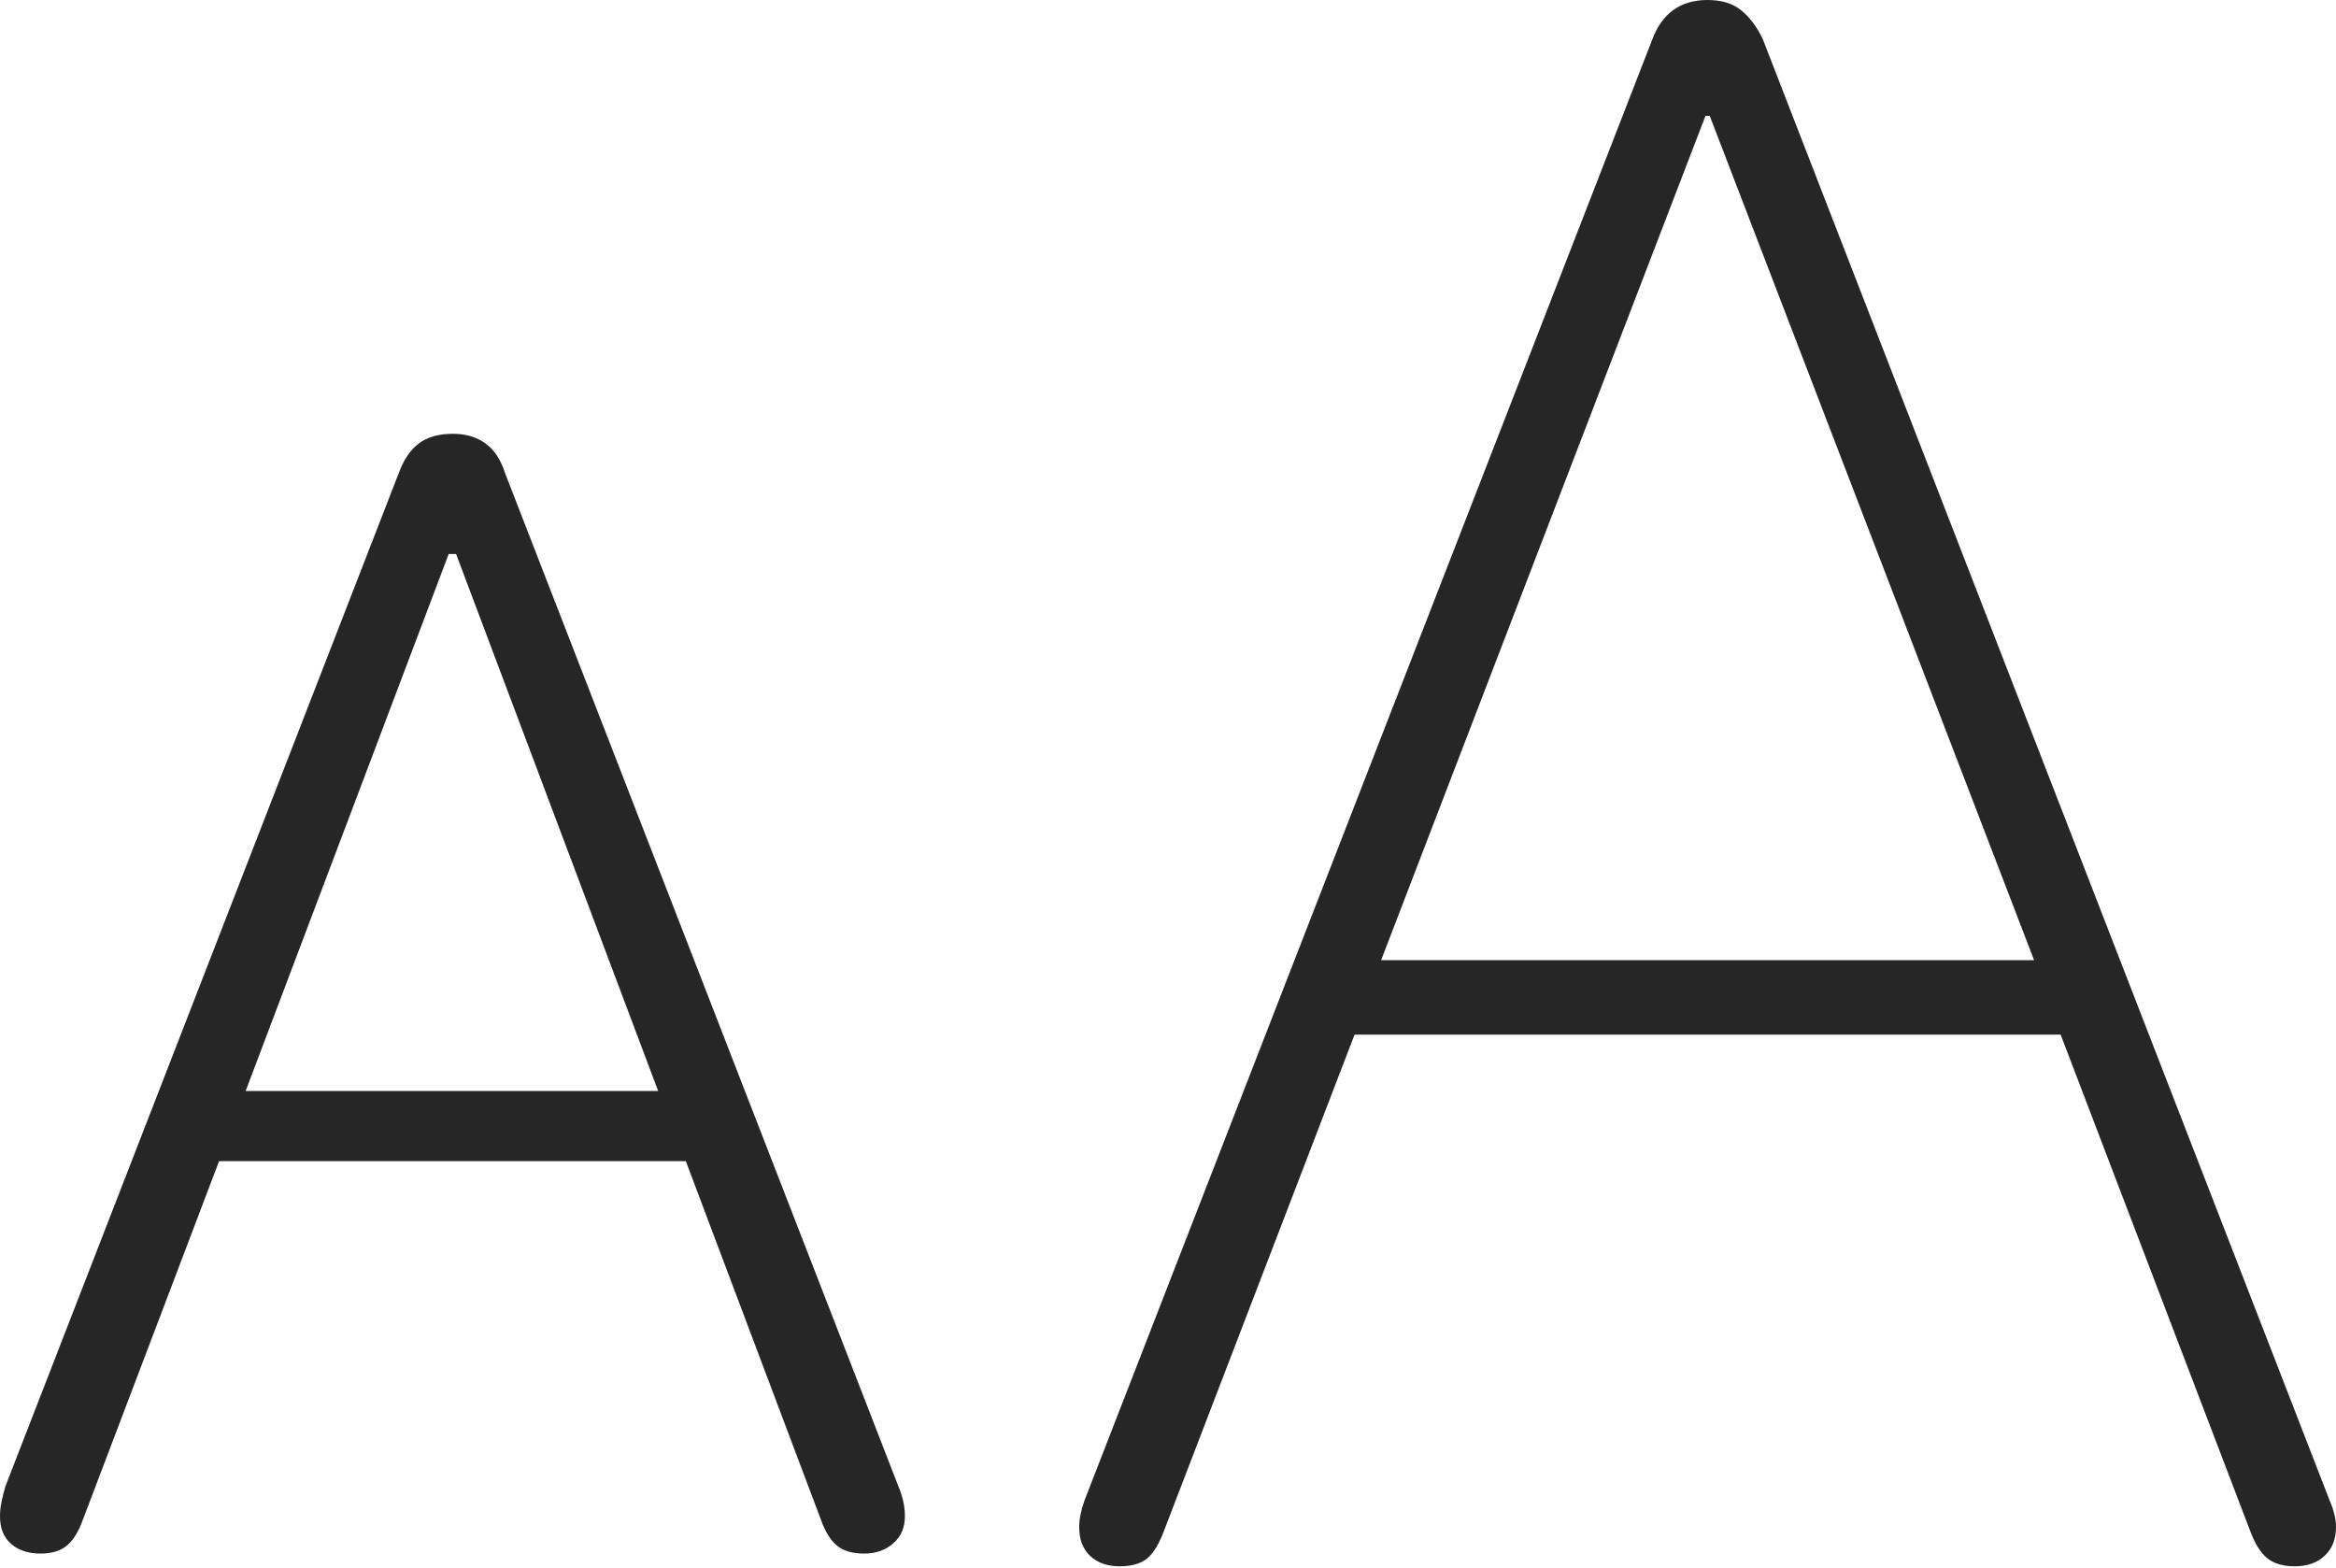 <?xml version="1.0" encoding="UTF-8"?>
<!--Generator: Apple Native CoreSVG 175-->
<!DOCTYPE svg
PUBLIC "-//W3C//DTD SVG 1.1//EN"
       "http://www.w3.org/Graphics/SVG/1.1/DTD/svg11.dtd">
<svg version="1.1" xmlns="http://www.w3.org/2000/svg" xmlns:xlink="http://www.w3.org/1999/xlink" width="21.455" height="14.404">
 <g>
  <rect height="14.404" opacity="0" width="21.455" x="0" y="0"/>
  <path d="M10.283 14.385Q10.449 14.385 10.537 14.312Q10.625 14.238 10.693 14.053L12.441 9.502L18.926 9.502L20.664 14.053Q20.732 14.238 20.825 14.312Q20.918 14.385 21.074 14.385Q21.25 14.385 21.352 14.287Q21.455 14.19 21.455 14.023Q21.455 13.916 21.396 13.779L16.191 0.361Q16.113 0.195 15.996 0.098Q15.879 0 15.684 0Q15.312 0 15.176 0.361L9.961 13.779Q9.912 13.916 9.912 14.023Q9.912 14.199 10.015 14.292Q10.117 14.385 10.283 14.385ZM12.685 8.818L15.664 1.064L15.703 1.064L18.682 8.818ZM0.371 14.268Q0.527 14.268 0.615 14.194Q0.703 14.121 0.762 13.955L2.012 10.664L6.299 10.664L7.539 13.955Q7.598 14.121 7.686 14.194Q7.773 14.268 7.939 14.268Q8.096 14.268 8.203 14.175Q8.311 14.082 8.311 13.926Q8.311 13.857 8.296 13.789Q8.281 13.721 8.252 13.652L4.639 4.346Q4.58 4.16 4.458 4.072Q4.336 3.984 4.16 3.984Q3.965 3.984 3.848 4.072Q3.73 4.16 3.662 4.346L0.049 13.652Q0.029 13.721 0.015 13.789Q0 13.857 0 13.926Q0 14.092 0.103 14.18Q0.205 14.268 0.371 14.268ZM2.256 10.02L4.121 5.088L4.189 5.088L6.045 10.02Z" fill="rgba(0,0,0,0.85)"/>
 </g>
</svg>
